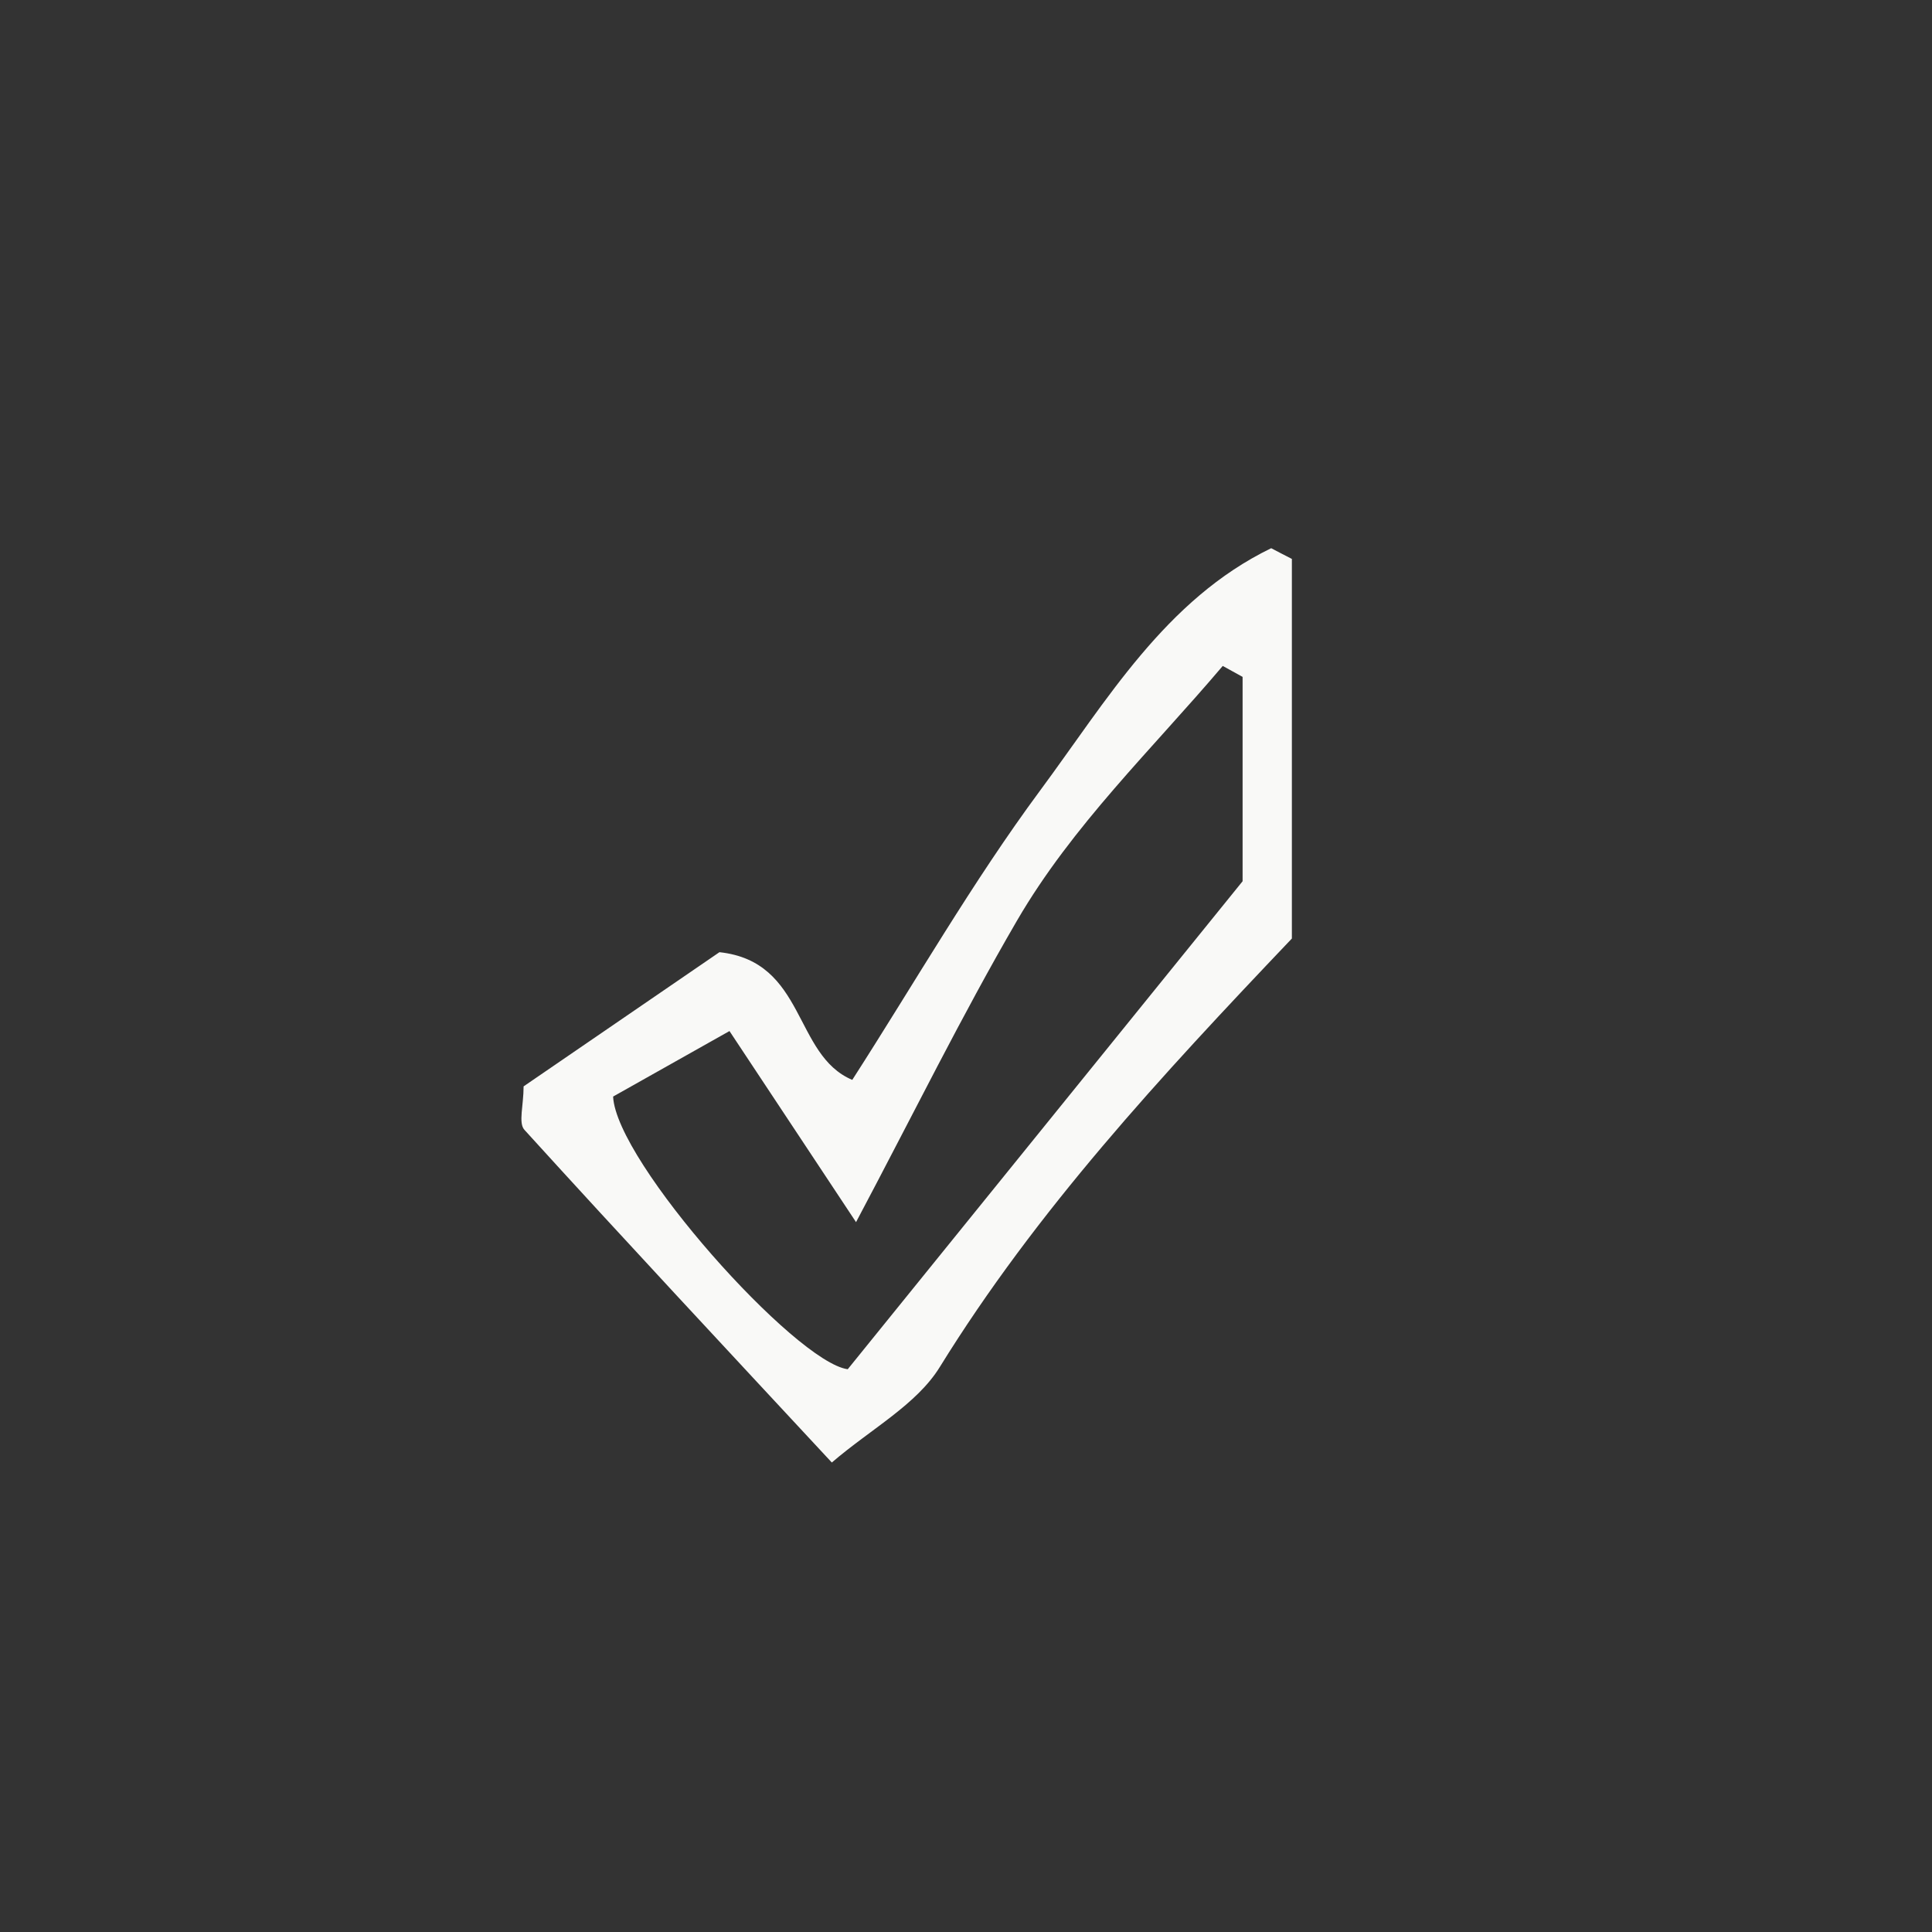 <?xml version="1.0" encoding="utf-8"?>
<!-- Generator: Adobe Illustrator 23.1.0, SVG Export Plug-In . SVG Version: 6.00 Build 0)  -->
<svg version="1.1" id="Layer_1" xmlns="http://www.w3.org/2000/svg" xmlns:xlink="http://www.w3.org/1999/xlink" x="0px" y="0px"
	 viewBox="0 0 256 256" style="enable-background:new 0 0 256 256;" xml:space="preserve">
<rect x="0" y="0" width="256" height="256" fill="#333333" stroke="none"/>
<style type="text/css">
	.st0{fill:#F9F9F7;}
</style>
<g>
	<path class="st0" d="M171.18,74.06c0,17.16,0,34.32,0,50.3c-17.5,18.39-33.84,36.05-46.66,56.79c-3.08,4.98-9.08,8.16-14.3,12.64
		c-14.26-15.35-27.59-29.62-40.73-44.08c-0.83-0.91-0.11-3.22-0.11-5.76c8.79-6.02,17.86-12.23,25.95-17.78
		c11.47,1.24,9.78,13.62,17.6,16.92c8.36-13.01,15.91-26.2,24.89-38.34c8.82-11.91,16.6-25.31,30.62-32.11
		C169.36,73.13,170.27,73.59,171.18,74.06z M164.65,89.69c-0.88-0.48-1.76-0.96-2.63-1.45c-9.35,11.03-19.91,21.11-27.27,33.76
		c-7.28,12.51-13.68,25.53-21.32,39.94c-6.05-9.13-11.16-16.86-16.77-25.32c-5.76,3.24-10.77,6.06-15.42,8.68
		c0.4,8.68,24.18,35.21,31.09,36.13c17.25-21.31,34.3-42.39,52.32-64.66C164.65,109.1,164.65,99.39,164.65,89.69z"/>
</g>
</svg>
